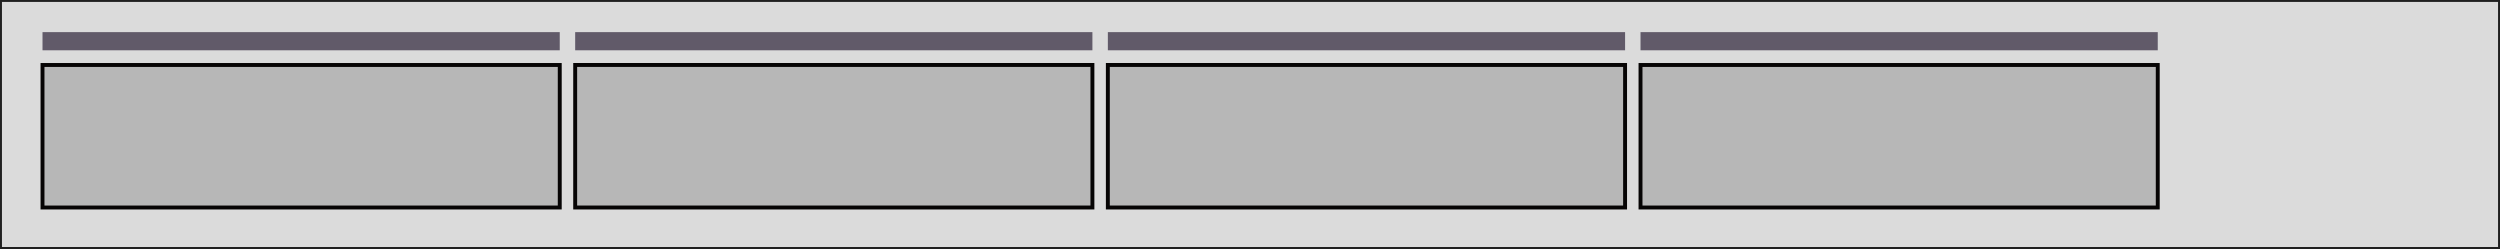 <?xml version="1.0" encoding="utf-8"?>
<!-- Generator: Adobe Illustrator 16.0.0, SVG Export Plug-In . SVG Version: 6.00 Build 0)  -->
<!DOCTYPE svg PUBLIC "-//W3C//DTD SVG 1.1//EN" "http://www.w3.org/Graphics/SVG/1.1/DTD/svg11.dtd">
<svg version="1.1" id="图层_1" xmlns="http://www.w3.org/2000/svg" xmlns:xlink="http://www.w3.org/1999/xlink" x="0px" y="0px"
	 width="1276.59px" height="127.14px" viewBox="0 0 1276.59 127.14" enable-background="new 0 0 1276.59 127.14"
	 xml:space="preserve">
<g>
	<rect x="0.501" y="0.5" fill="#DBDBDB" width="1275.589" height="126.141"/>
	<path fill="#202020" d="M1276.59,127.141H0.001V0H1276.59V127.141z M1.001,126.141H1275.59V1H1.001V126.141z"/>
</g>
<g>
	<rect x="21.706" y="33.182" fill="#B7B7B7" width="264.119" height="72.777"/>
	<path fill="#060404" d="M286.825,106.959H20.706V32.182h266.119V106.959z M22.706,104.959h262.119V34.182H22.706V104.959z"/>
</g>
<g>
	<rect x="293.706" y="33.182" fill="#B7B7B7" width="264.119" height="72.777"/>
	<path fill="#060404" d="M558.825,106.959H292.706V32.182h266.119V106.959z M294.706,104.959h262.119V34.182H294.706V104.959z"/>
</g>
<g>
	<rect x="565.706" y="33.182" fill="#B7B7B7" width="264.118" height="72.777"/>
	<path fill="#060404" d="M830.824,106.959H564.706V32.182h266.118V106.959z M566.706,104.959h262.118V34.182H566.706V104.959z"/>
</g>
<g>
	<rect x="837.706" y="33.182" fill="#B7B7B7" width="264.119" height="72.777"/>
	<path fill="#060404" d="M1102.825,106.959H836.706V32.182h266.119V106.959z M838.706,104.959h262.119V34.182H838.706V104.959z"/>
</g>
<rect x="21.706" y="16.404" fill="#615A69" width="264.119" height="9.277"/>
<rect x="293.706" y="16.404" fill="#615A69" width="264.119" height="9.277"/>
<rect x="565.706" y="16.404" fill="#615A69" width="264.118" height="9.277"/>
<rect x="837.706" y="16.404" fill="#615A69" width="264.119" height="9.277"/>
</svg>
